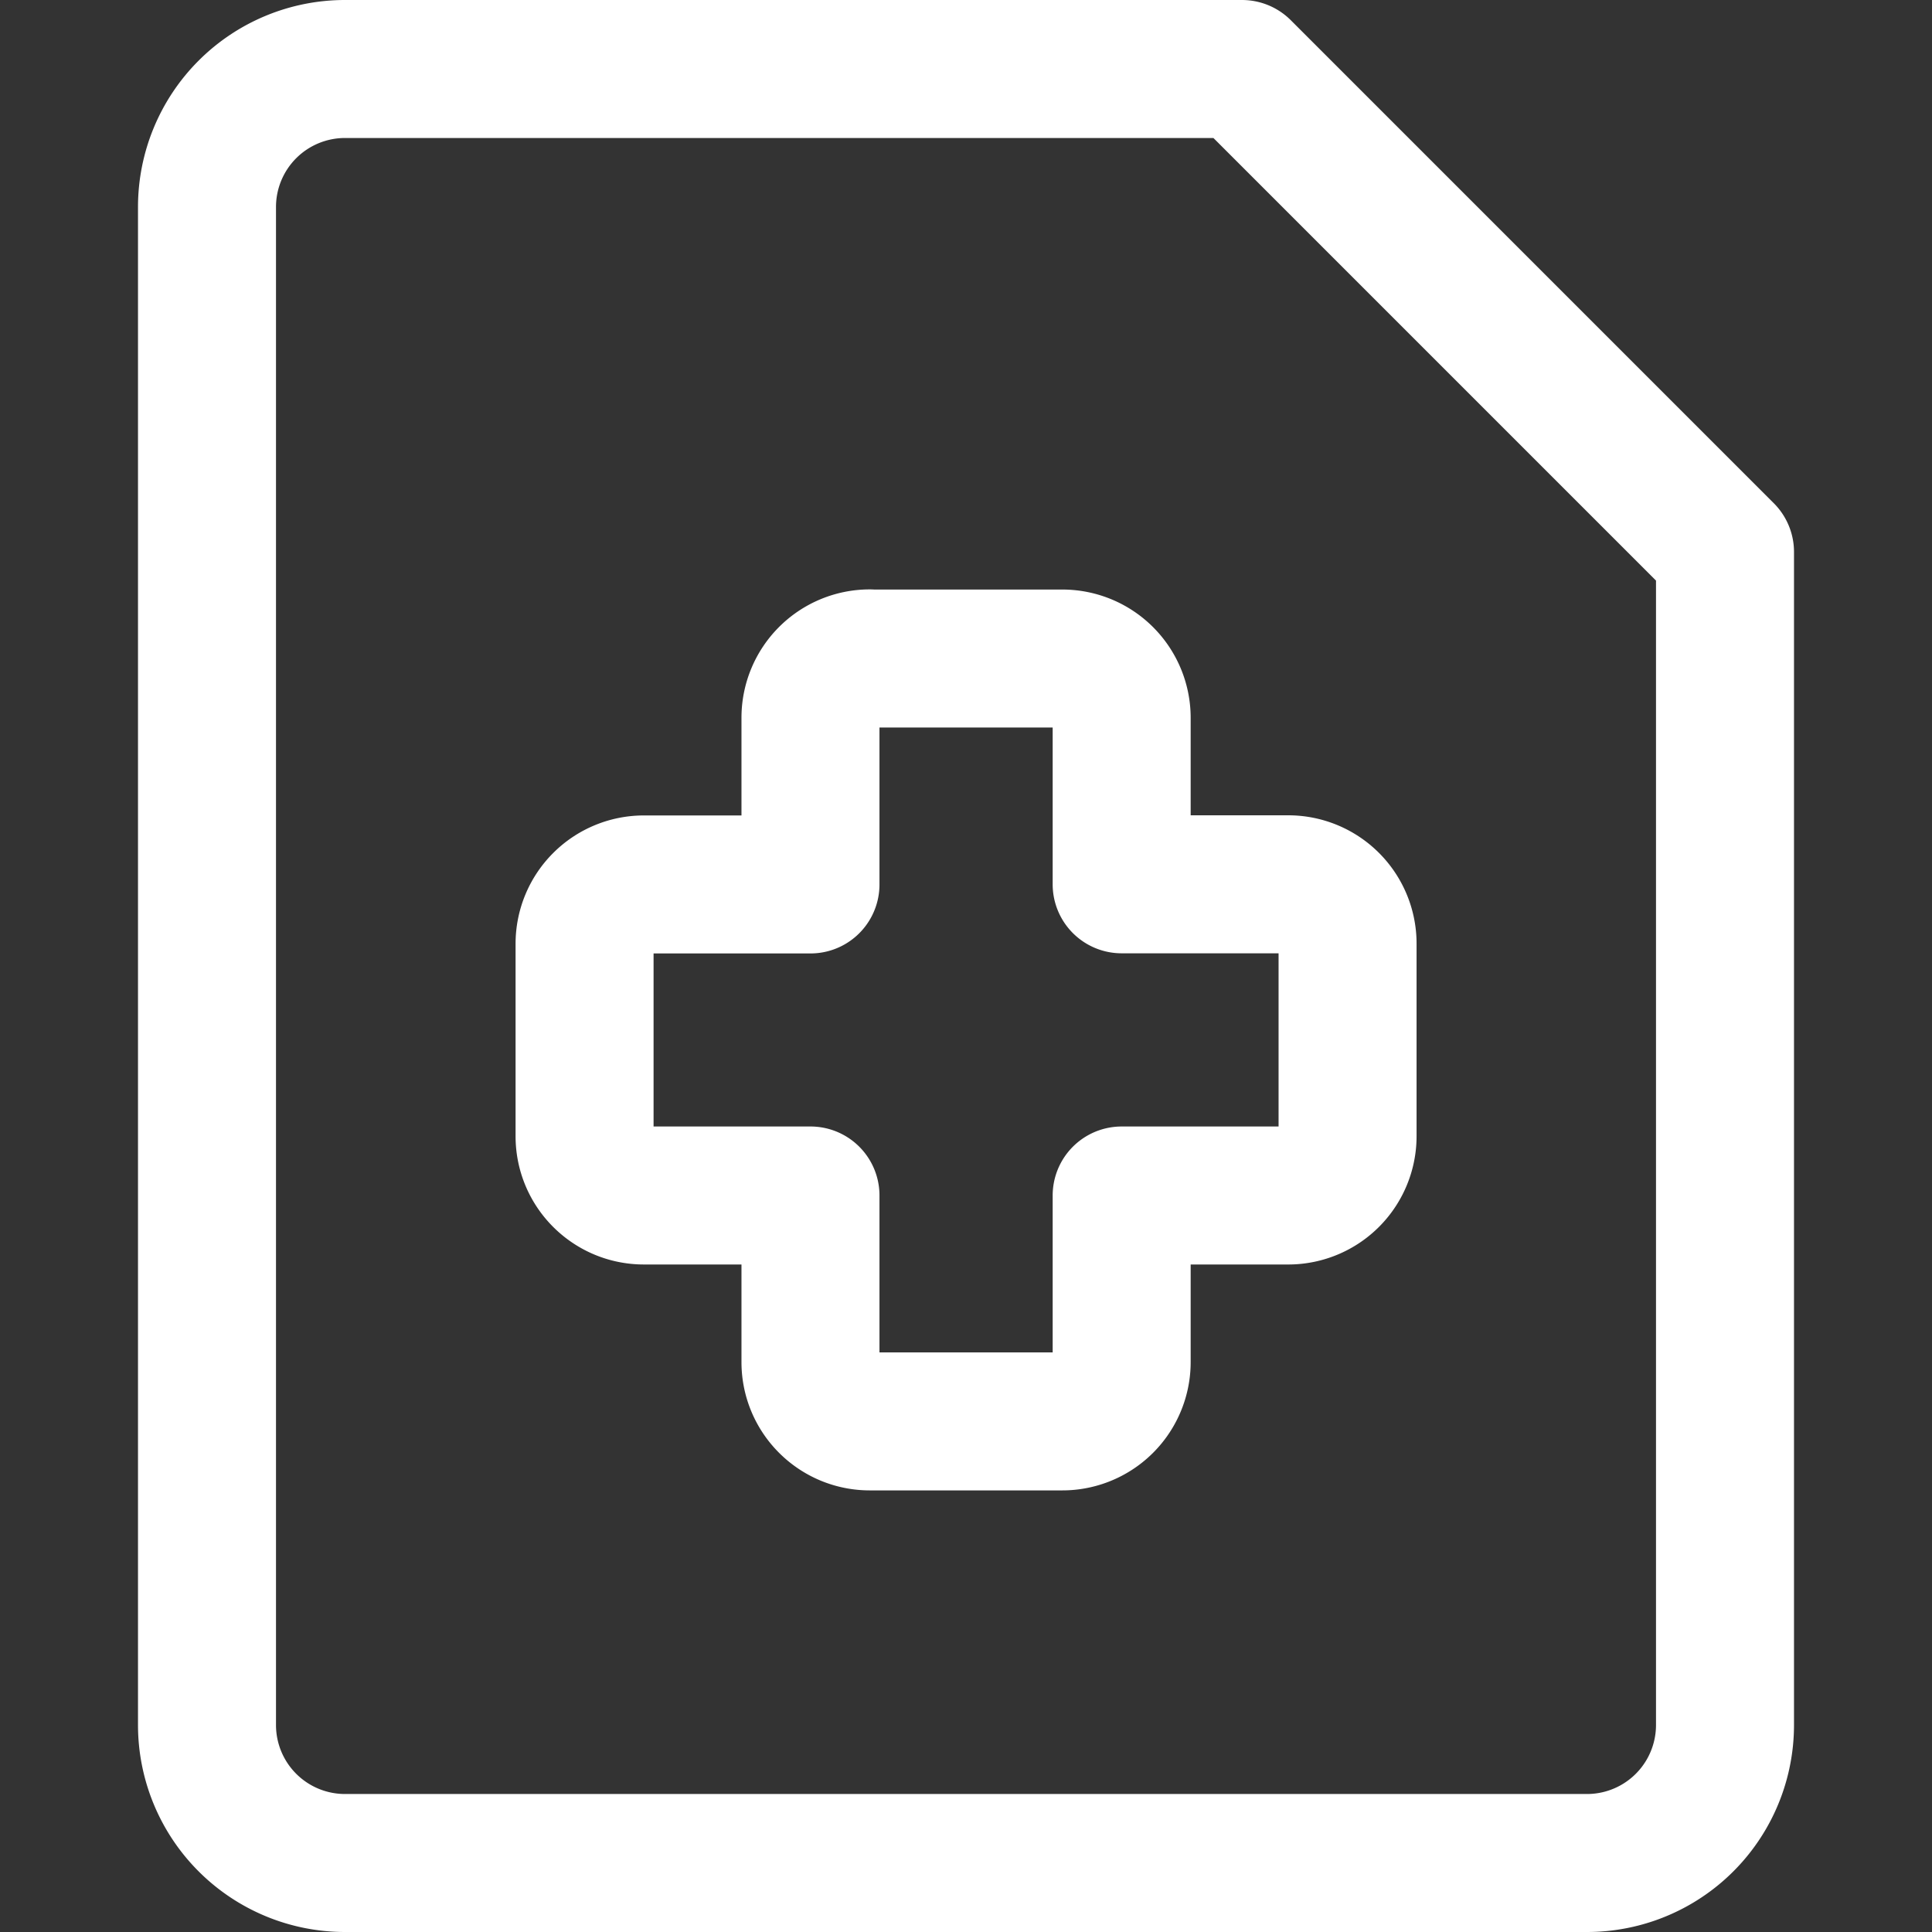 <svg xmlns="http://www.w3.org/2000/svg" width="29px" height="29px" viewBox="0 0 14 14">
<rect x="0" y="0" width="14" height="14" fill="#333333" stroke="none"/>
<g fill="none" stroke="white" stroke-linecap="round" stroke-linejoin="round">
<path d="M12.5 12.5a1 1 0 0 1-1 1h-9a1 1 0 0 1-1-1v-11a1 1 0 0 1 1-1H9L12.5 4z"/>
<path d="M6.303 4.771a.43.43 0 0 0-.43.43v1.208H4.666a.43.43 0 0 0-.43.429v1.395c0 .238.193.43.43.43h1.207V9.87c0 .238.193.43.43.43h1.395a.43.43 0 0 0 .43-.43V8.663h1.207a.43.43 0 0 0 .43-.43V6.838a.43.43 0 0 0-.43-.43H8.128V5.202a.43.43 0 0 0-.43-.43H6.303Z"/>
</g>
</svg>